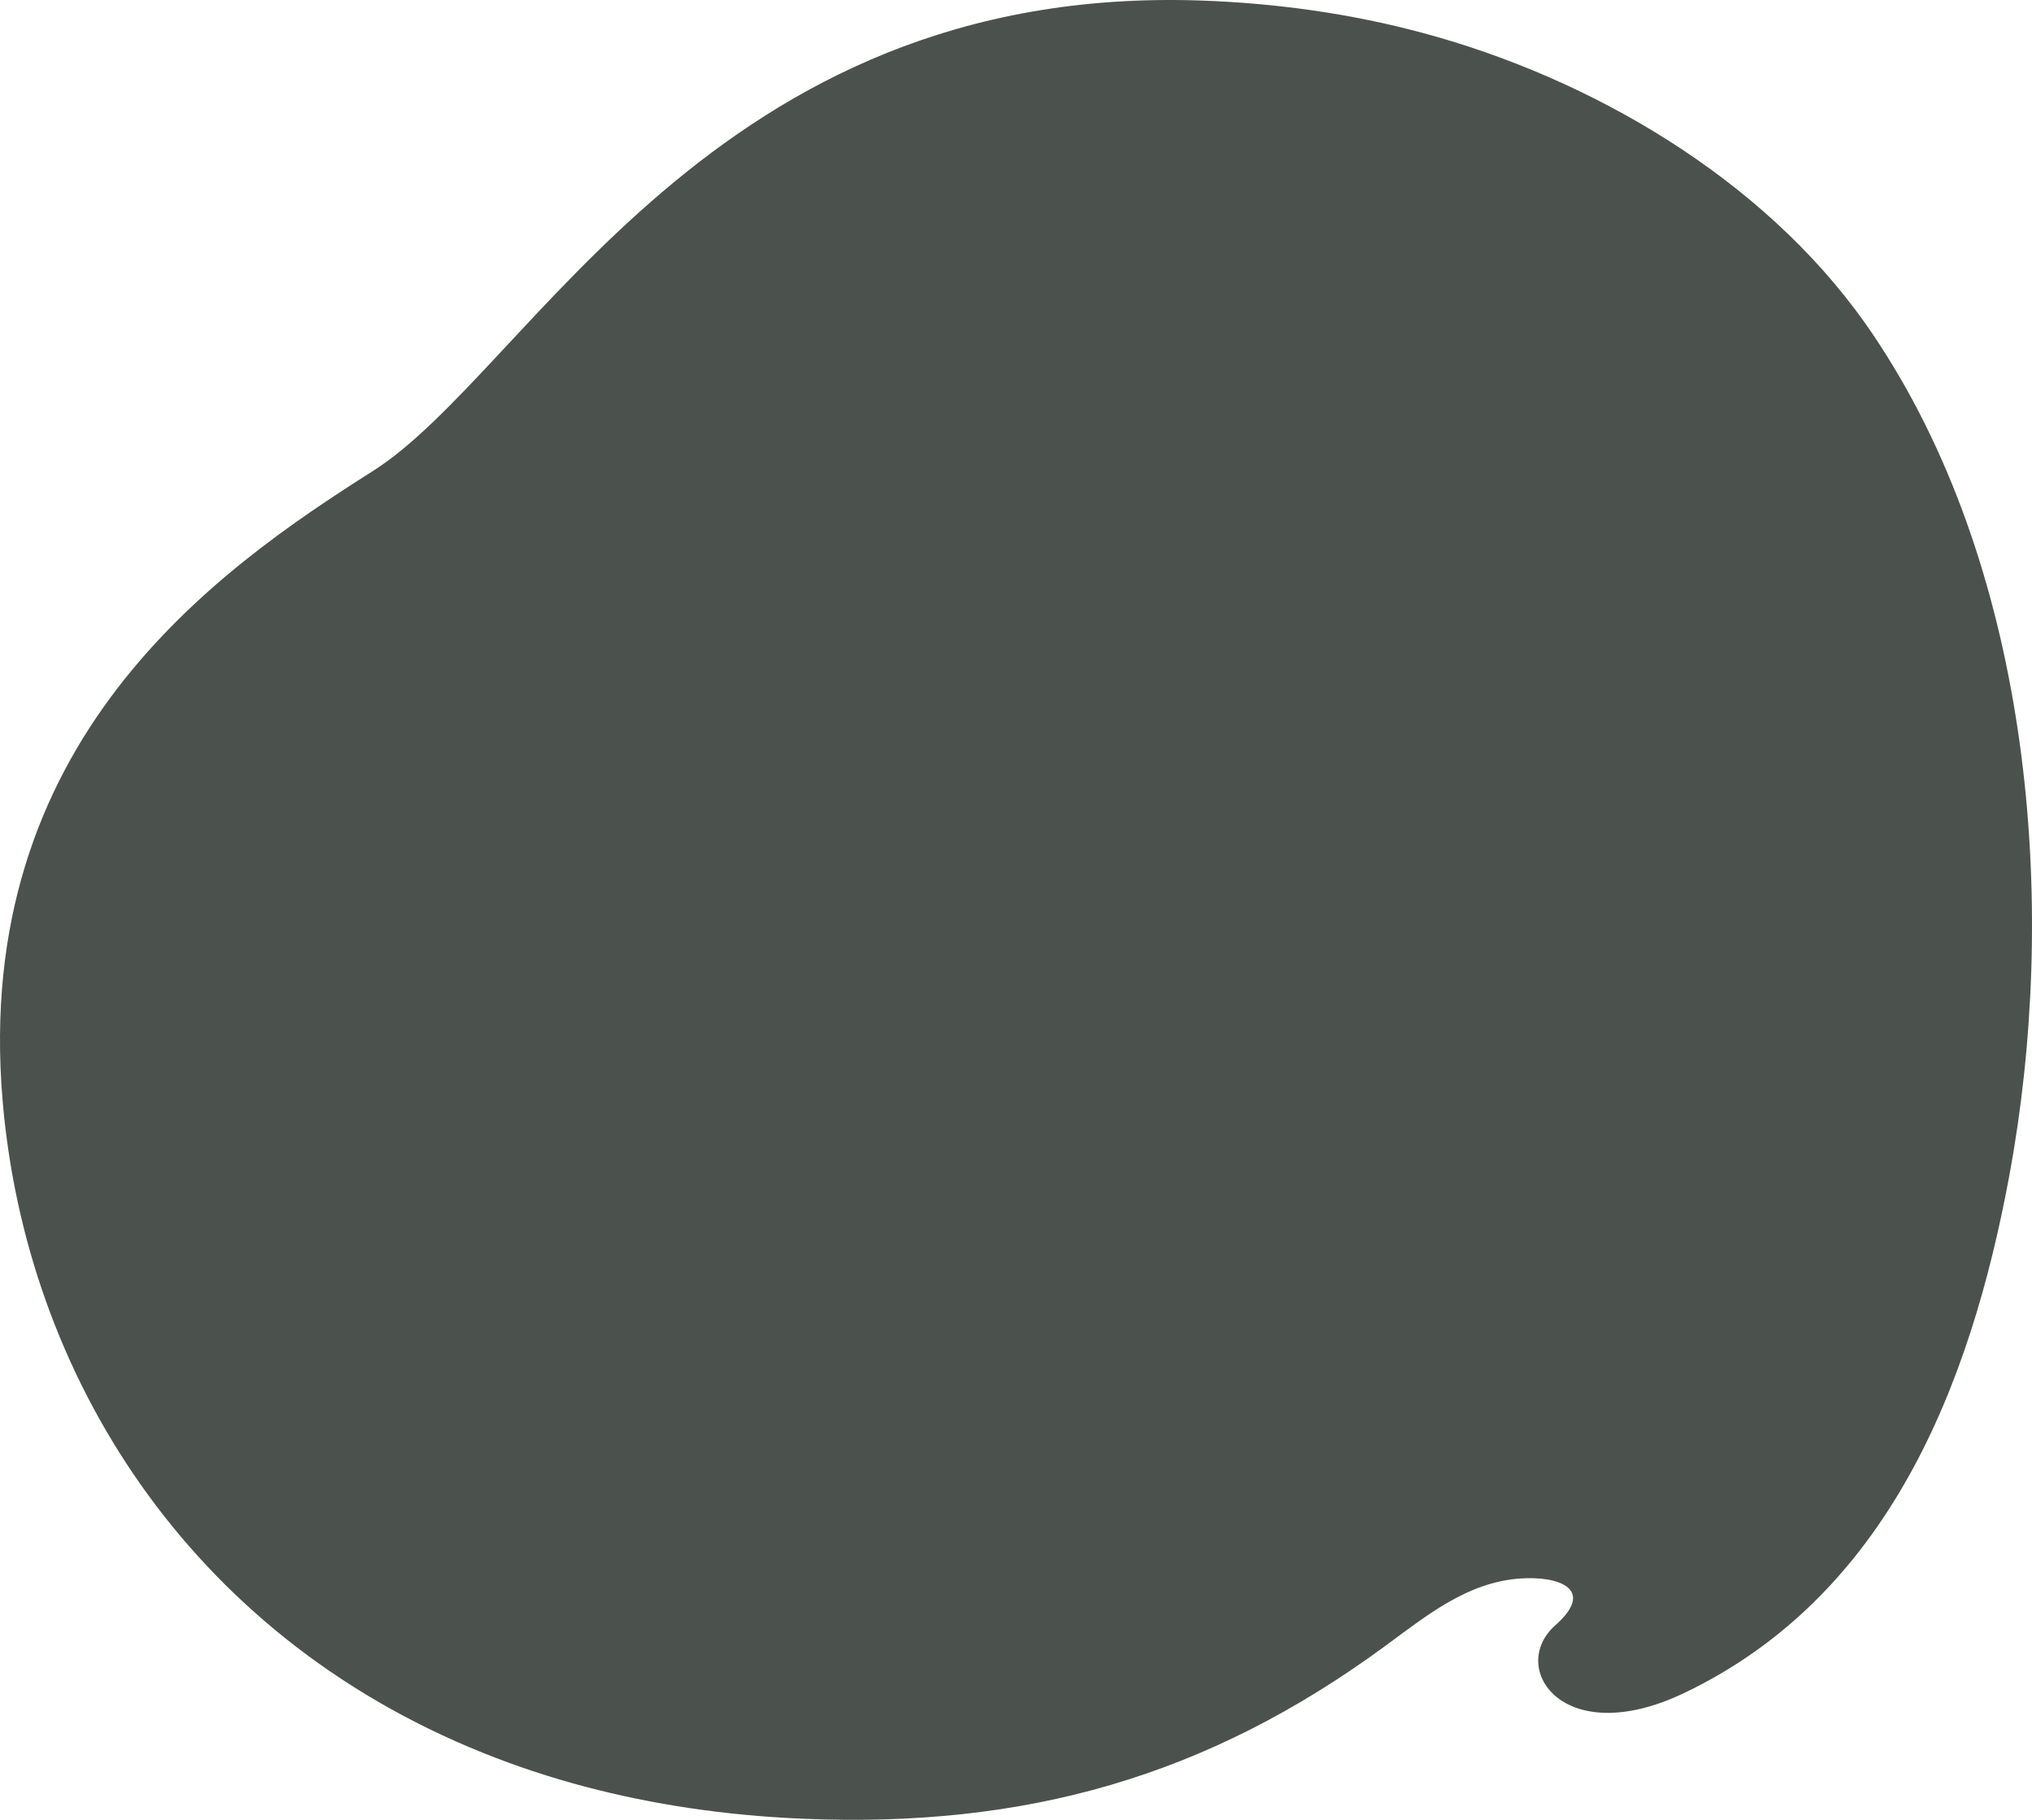 <svg width="1225" height="1097" viewBox="0 0 1225 1097" fill="none" xmlns="http://www.w3.org/2000/svg">
<path d="M1137.51 214.54C1133.22 207.692 1128.76 200.973 1124.1 194.404C1062.06 106.986 958.762 47.138 858.374 20.032C814.395 8.14 769.243 1.919 724.169 0.33C428.522 -9.971 319.911 223.767 224.658 284.032C129.405 344.3 -16.769 447.237 1.573 663.475C15.492 827.887 113.036 985.094 291.183 1056.63C310.805 1064.54 331.422 1071.4 353.009 1077.09C393.166 1087.68 436.687 1094.33 483.582 1096.33C618.27 1102.09 727.633 1070.95 834.61 992.559C859.475 974.337 884.209 953.781 916.48 951.53C939.936 949.894 962.175 957.974 937.656 979.709C908.839 1005.26 942.09 1055.5 1015.24 1020.59C1137.41 962.29 1187.67 836.497 1211.35 708.584C1240.41 551.577 1226.32 356.324 1137.51 214.54Z" fill="#4b514d"/>
</svg>
